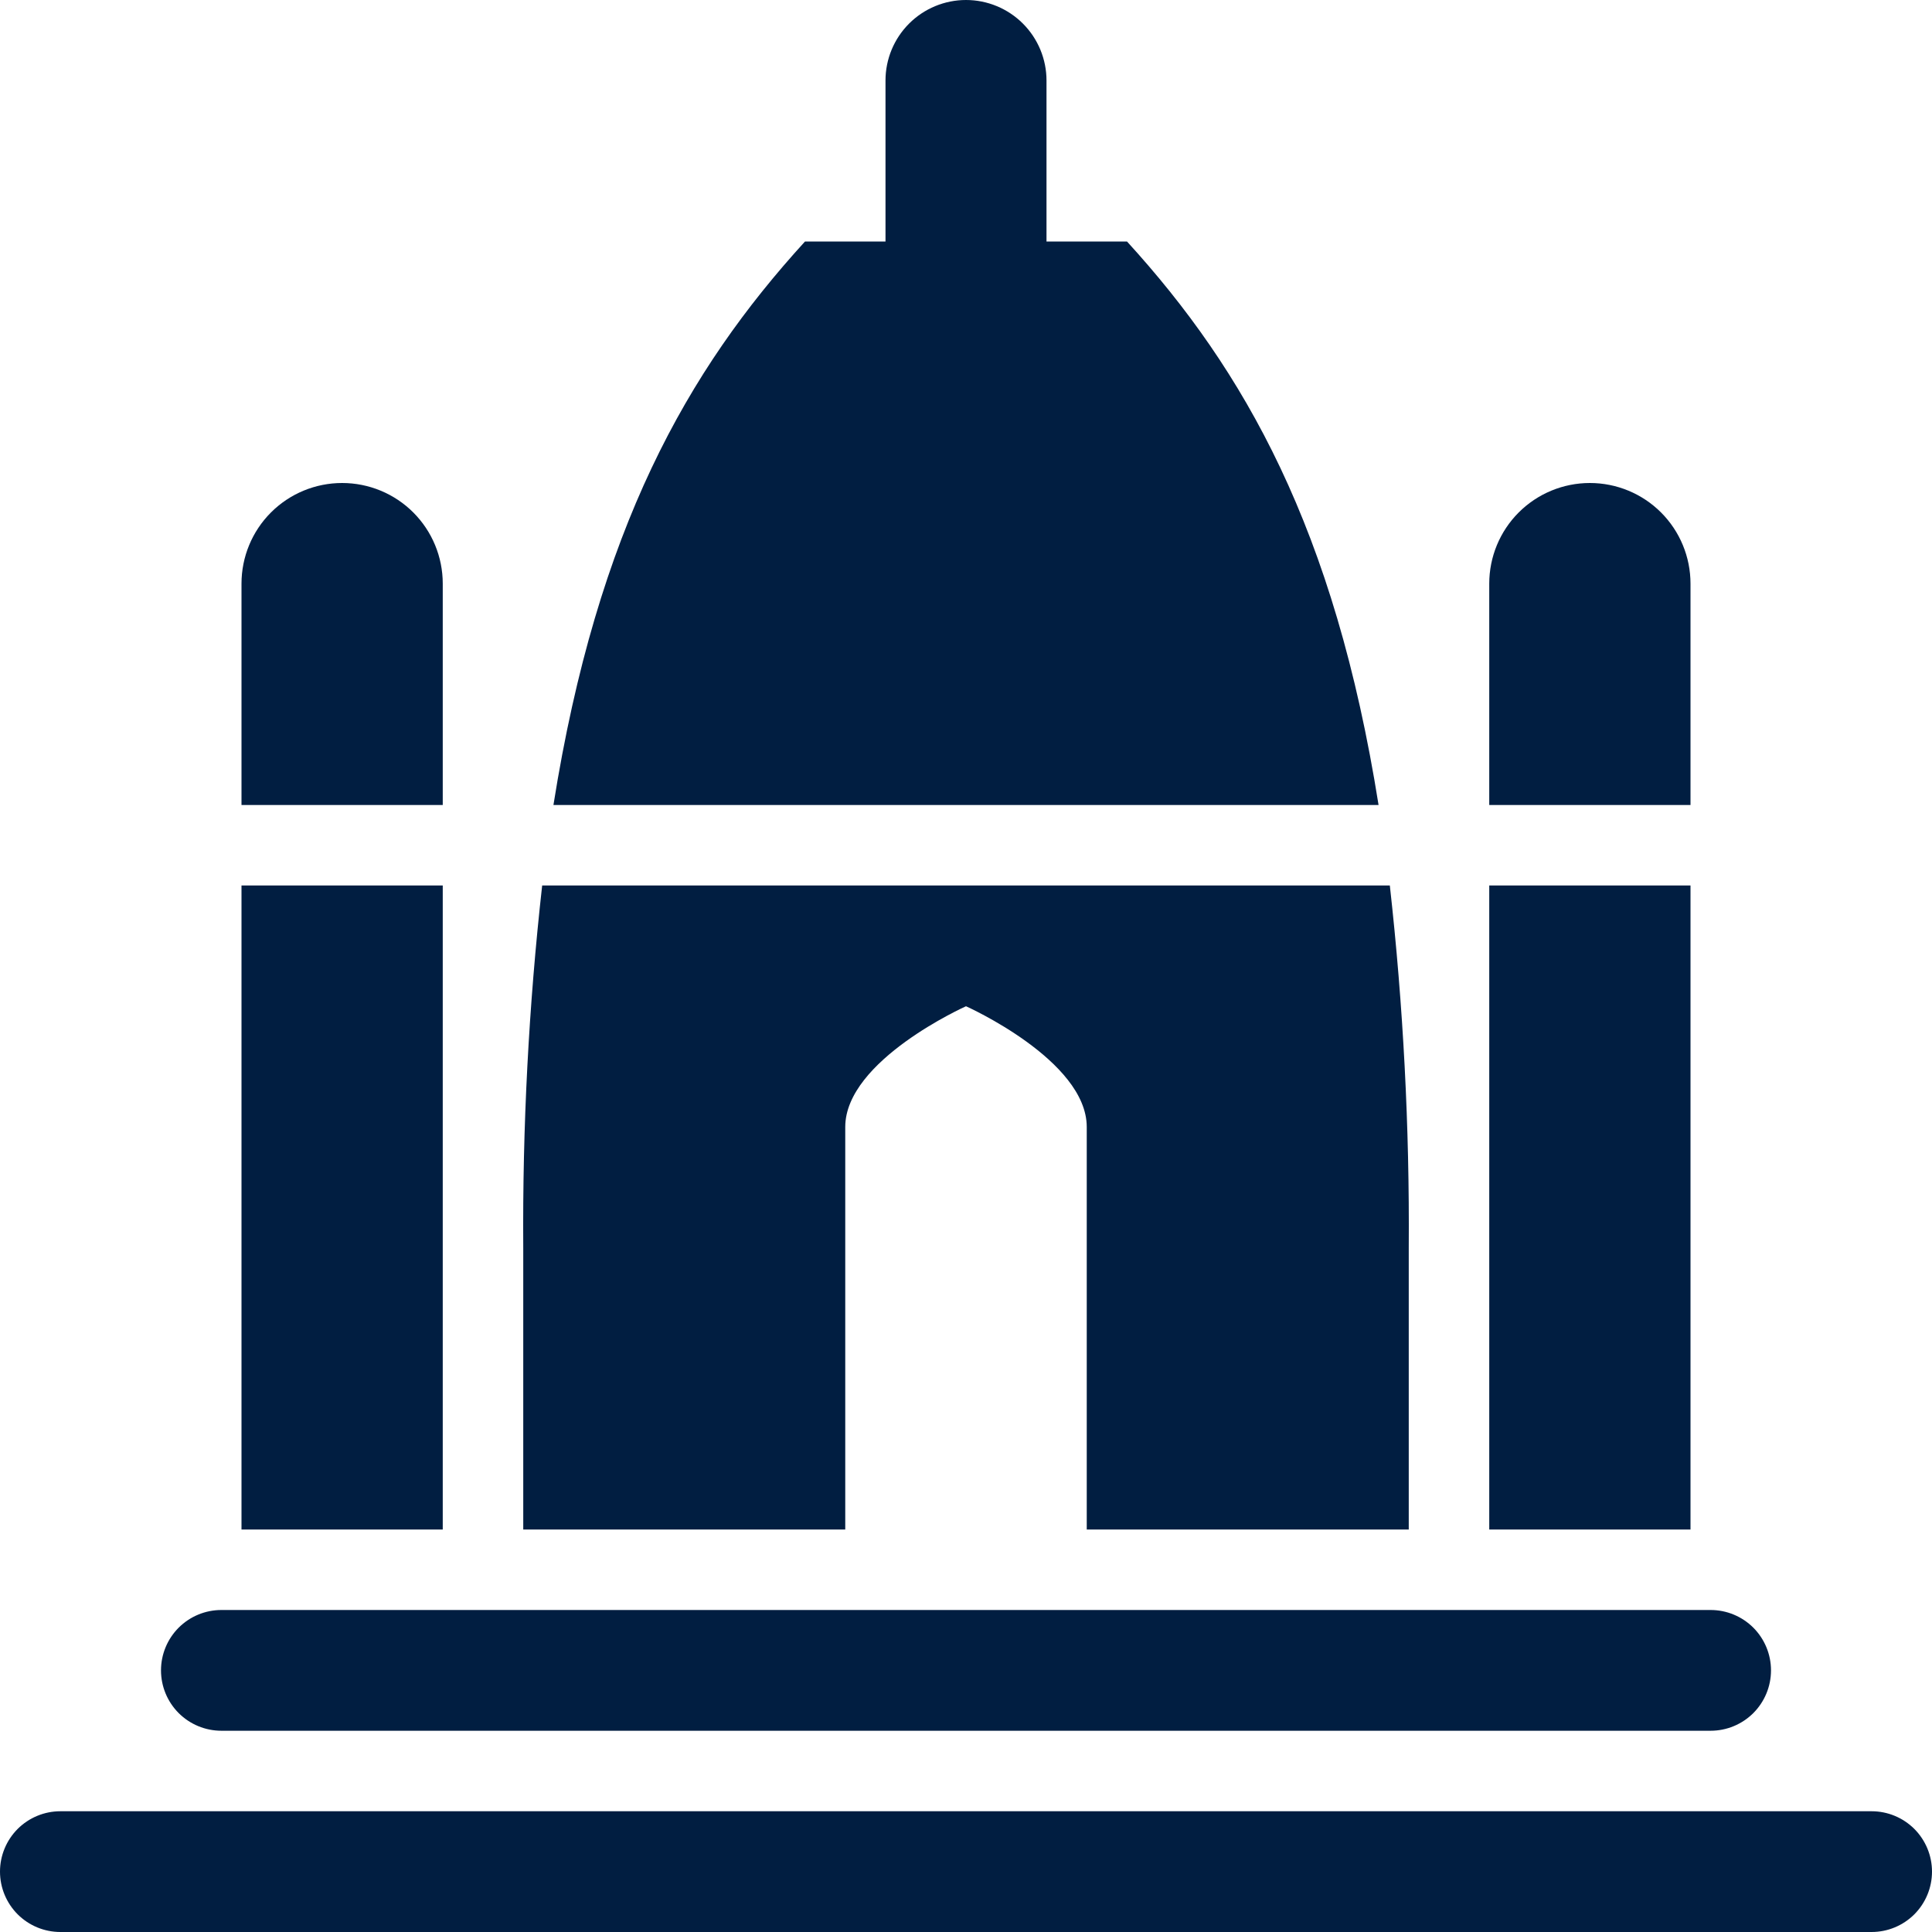 <svg width="48" height="48" viewBox="0 0 48 48" fill="none" xmlns="http://www.w3.org/2000/svg">
<path d="M46.5 45H1.5C1.102 45 0.721 45.158 0.439 45.439C0.158 45.721 0 46.102 0 46.5C0 46.898 0.158 47.279 0.439 47.561C0.721 47.842 1.102 48 1.5 48H46.5C46.898 48 47.279 47.842 47.561 47.561C47.842 47.279 48 46.898 48 46.5C48 46.102 47.842 45.721 47.561 45.439C47.279 45.158 46.898 45 46.5 45ZM5.5 43H42.5C42.898 43 43.279 42.842 43.561 42.561C43.842 42.279 44 41.898 44 41.5C44 41.102 43.842 40.721 43.561 40.439C43.279 40.158 42.898 40 42.5 40H5.5C5.102 40 4.721 40.158 4.439 40.439C4.158 40.721 4 41.102 4 41.5C4 41.898 4.158 42.279 4.439 42.561C4.721 42.842 5.102 43 5.5 43V43ZM28 6H26V2C26 1.47 25.789 0.961 25.414 0.586C25.039 0.211 24.53 0 24 0C23.47 0 22.961 0.211 22.586 0.586C22.211 0.961 22 1.47 22 2V6H20C17.08 9.2 14.84 13.14 13.75 20H34.25C33.16 13.14 30.92 9.2 28 6ZM21 28C21 26.34 24 25 24 25C24 25 27 26.34 27 28V38H35V31C35.021 27.993 34.864 24.988 34.53 22H13.47C13.136 24.988 12.979 27.993 13 31V38H21V28ZM42 14.5C42 13.837 41.737 13.201 41.268 12.732C40.799 12.263 40.163 12 39.5 12C38.837 12 38.201 12.263 37.732 12.732C37.263 13.201 37 13.837 37 14.5V20H42V14.5ZM37 22H42V38H37V22ZM11 14.5C11 13.837 10.737 13.201 10.268 12.732C9.799 12.263 9.163 12 8.5 12C7.837 12 7.201 12.263 6.732 12.732C6.263 13.201 6 13.837 6 14.5V20H11V14.5ZM6 22H11V38H6V22Z" fill="#011E41"/>
</svg>
